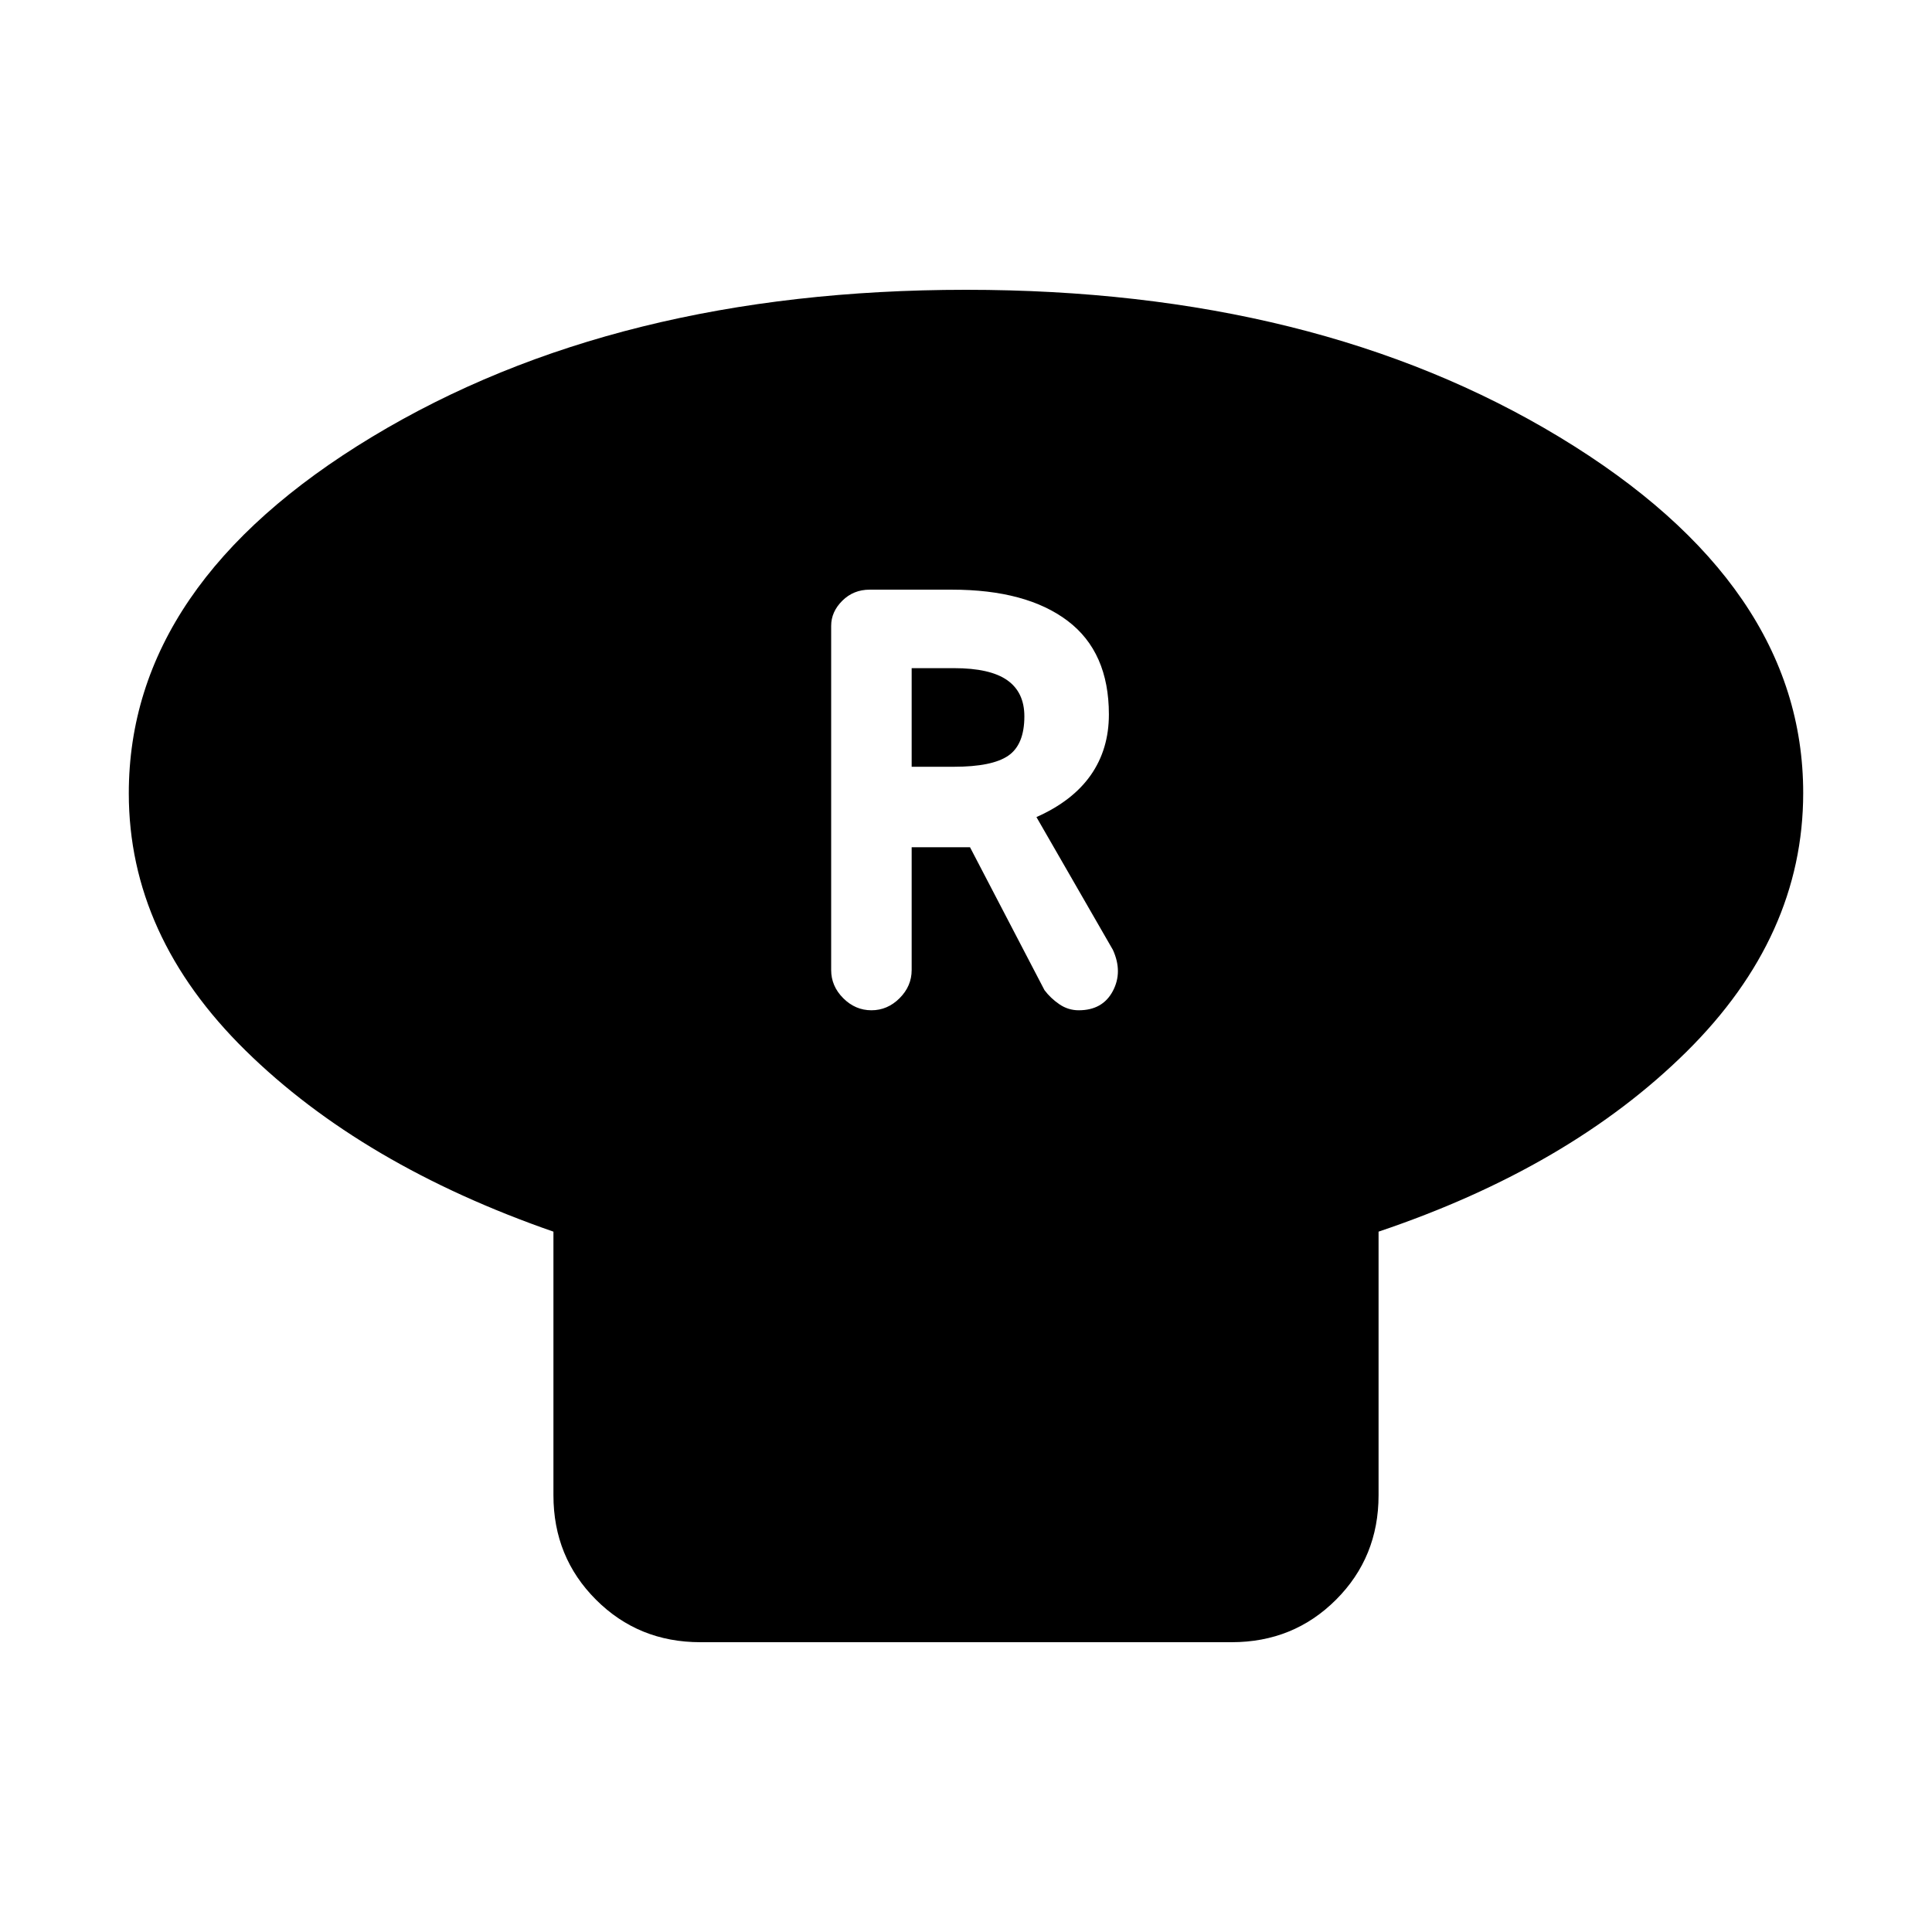 <svg xmlns="http://www.w3.org/2000/svg" height="48" viewBox="0 -960 960 960" width="48"><path d="M685-348v131q0 30.75-21.12 51.87Q642.75-144 612-144H348q-30.75 0-51.87-21.13Q275-186.25 275-217v-131q-95-33-153-90.01-58-57.01-58-127.79Q64-670 185-743q121-73 295-73t295 73.25Q896-669.51 896-566q0 71.24-58 128.62Q780-380 685-348ZM433-458q8 0 14-6t6-14v-61h29l37 71q3 4 7.38 7 4.39 3 9.62 3 11.87 0 16.93-9.5Q558-477 553-488l-38-66q18-8 27-20.86 9-12.87 9-30.14 0-31-20.5-46.5T473-667h-40.87q-8.05 0-13.59 5.5Q413-656 413-649v171q0 8 6 14t14 6Zm20-121v-49h21q18 0 26.5 6t8.5 17.94q0 14.06-8 19.56-8 5.5-27 5.5h-21Z"/></svg>